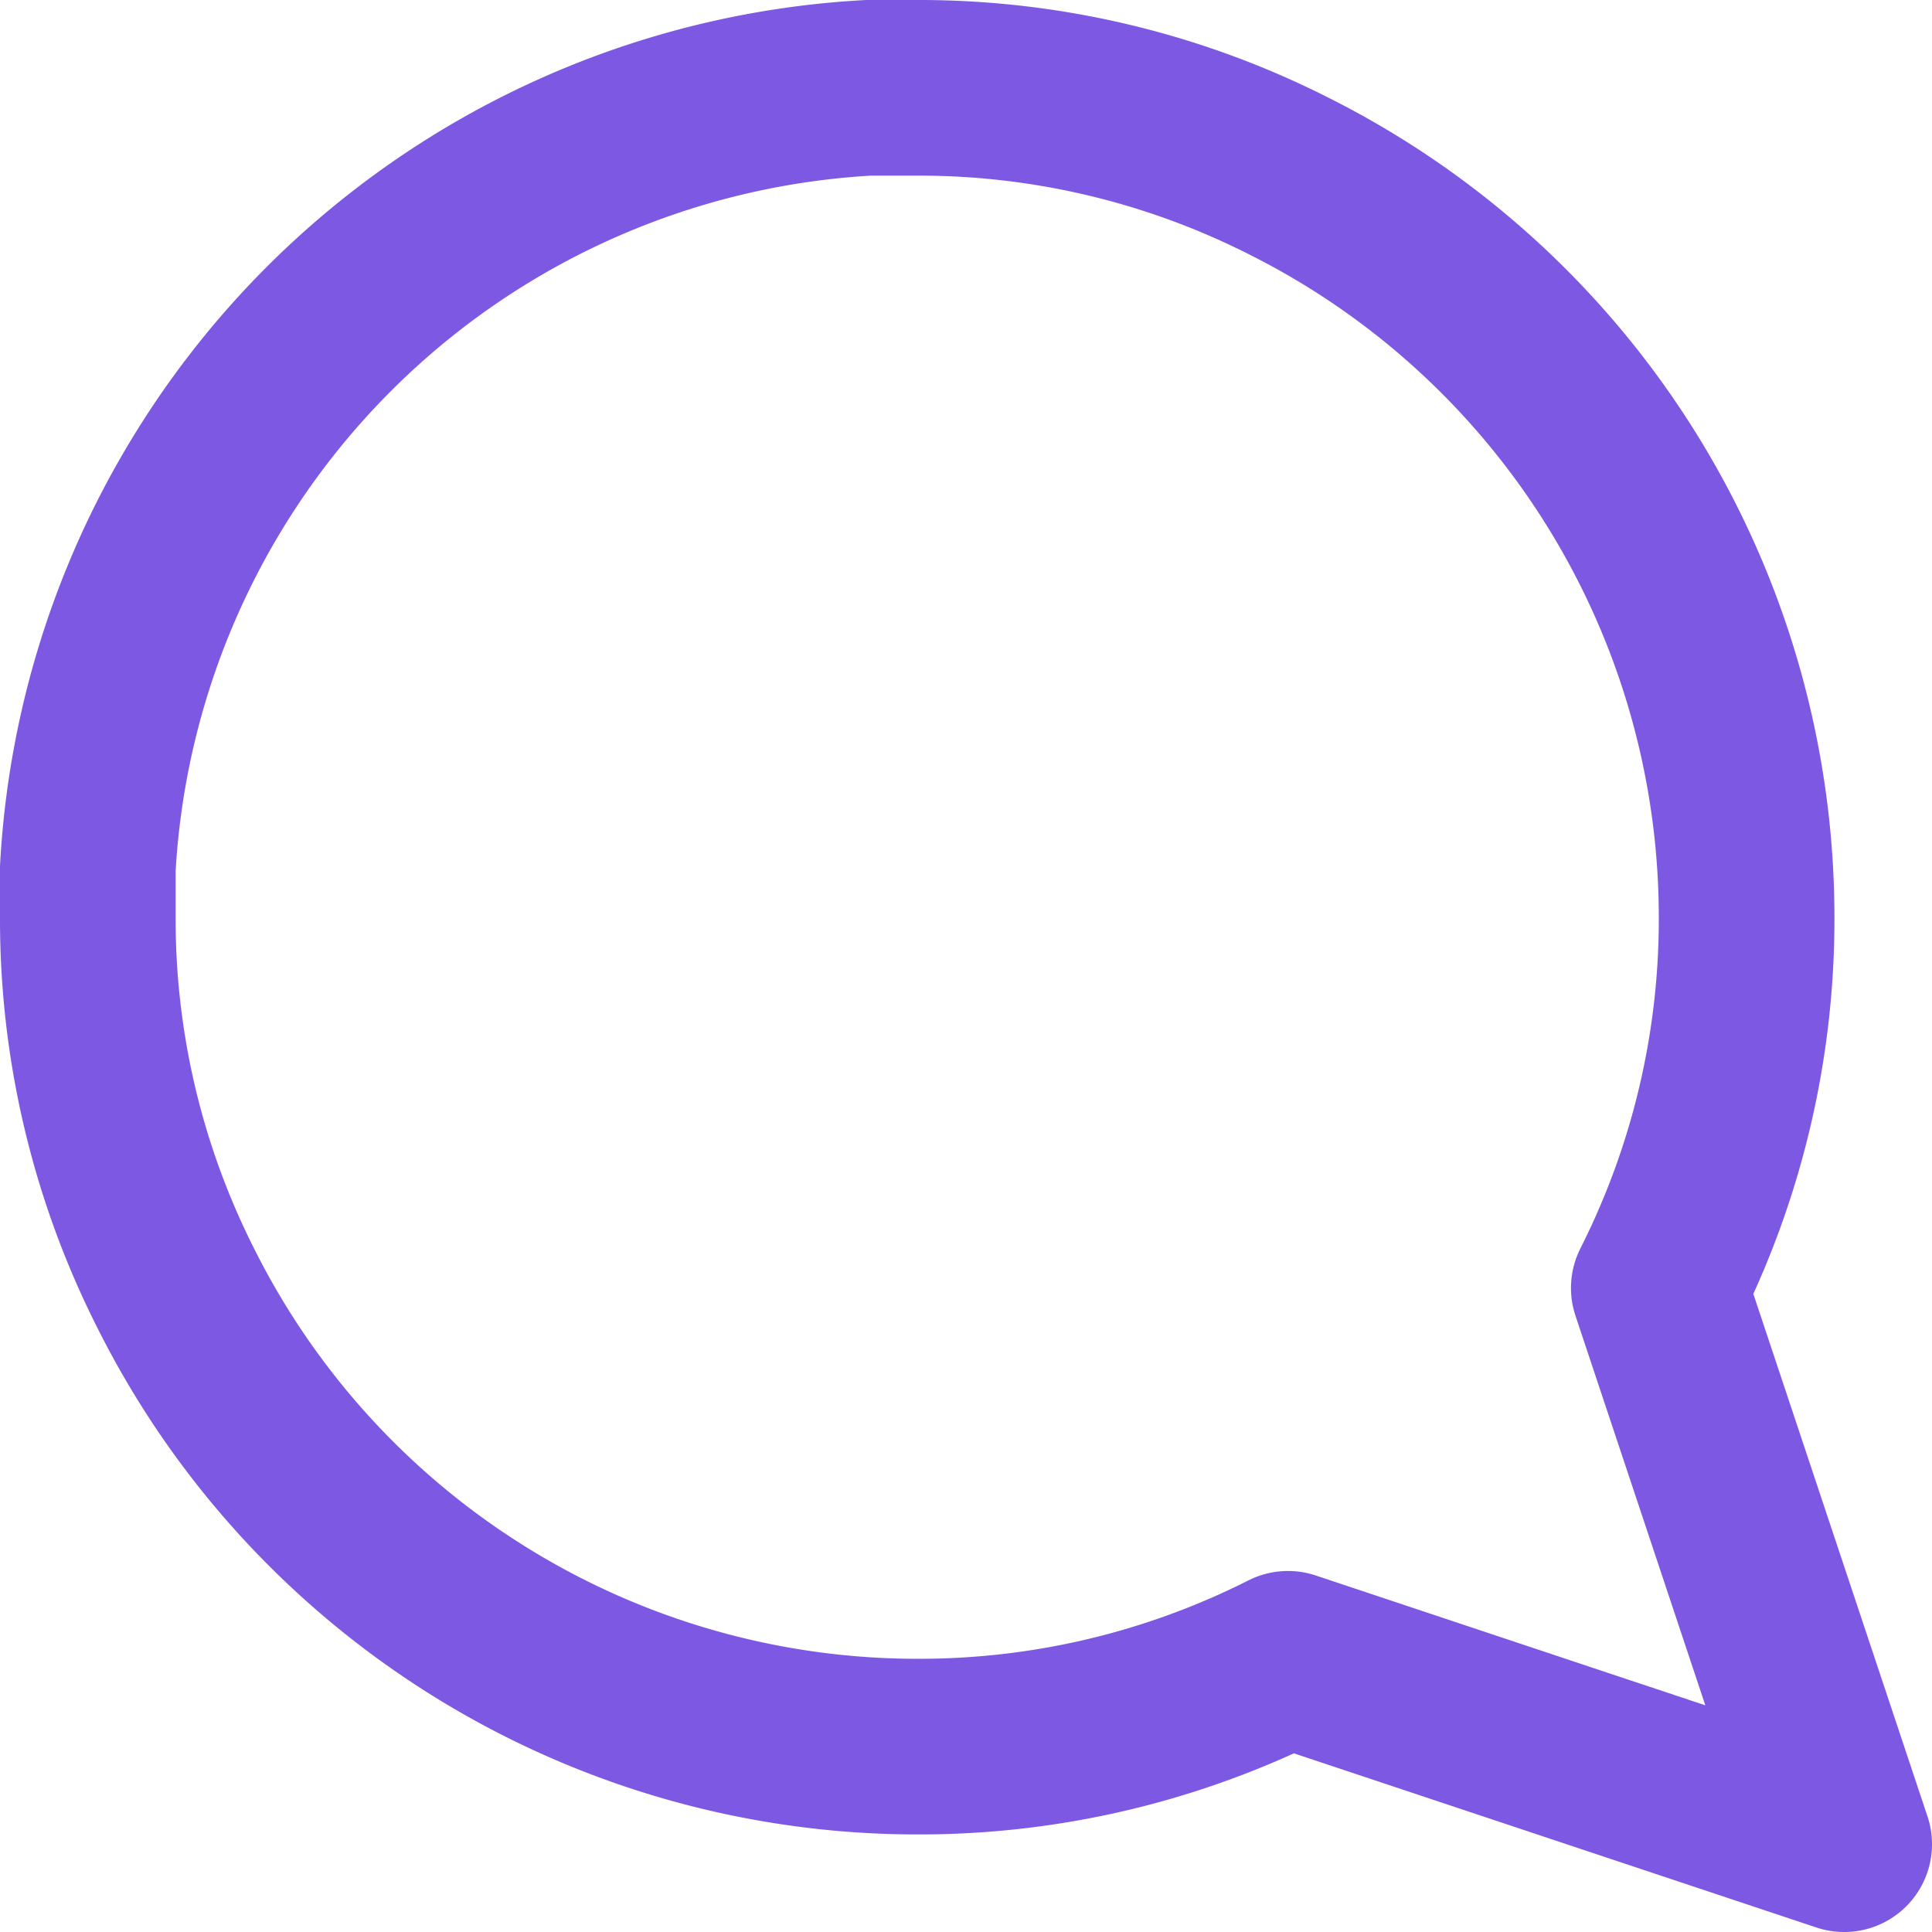 <svg xmlns="http://www.w3.org/2000/svg" width="44" height="44" viewBox="0 0 44 44"><defs><style>.a{fill:none;stroke:#7d58e2;stroke-linecap:round;stroke-linejoin:round;stroke-width:4px;}</style></defs><path class="a" d="M3,21.889a18.622,18.622,0,0,0,2,8.444A18.889,18.889,0,0,0,21.889,40.778a18.622,18.622,0,0,0,8.444-2L43,43,38.778,30.333a18.622,18.622,0,0,0,2-8.444A18.889,18.889,0,0,0,30.333,5a18.622,18.622,0,0,0-8.444-2H20.778A18.844,18.844,0,0,0,3,20.778Z" transform="translate(-1 -1)"/></svg>